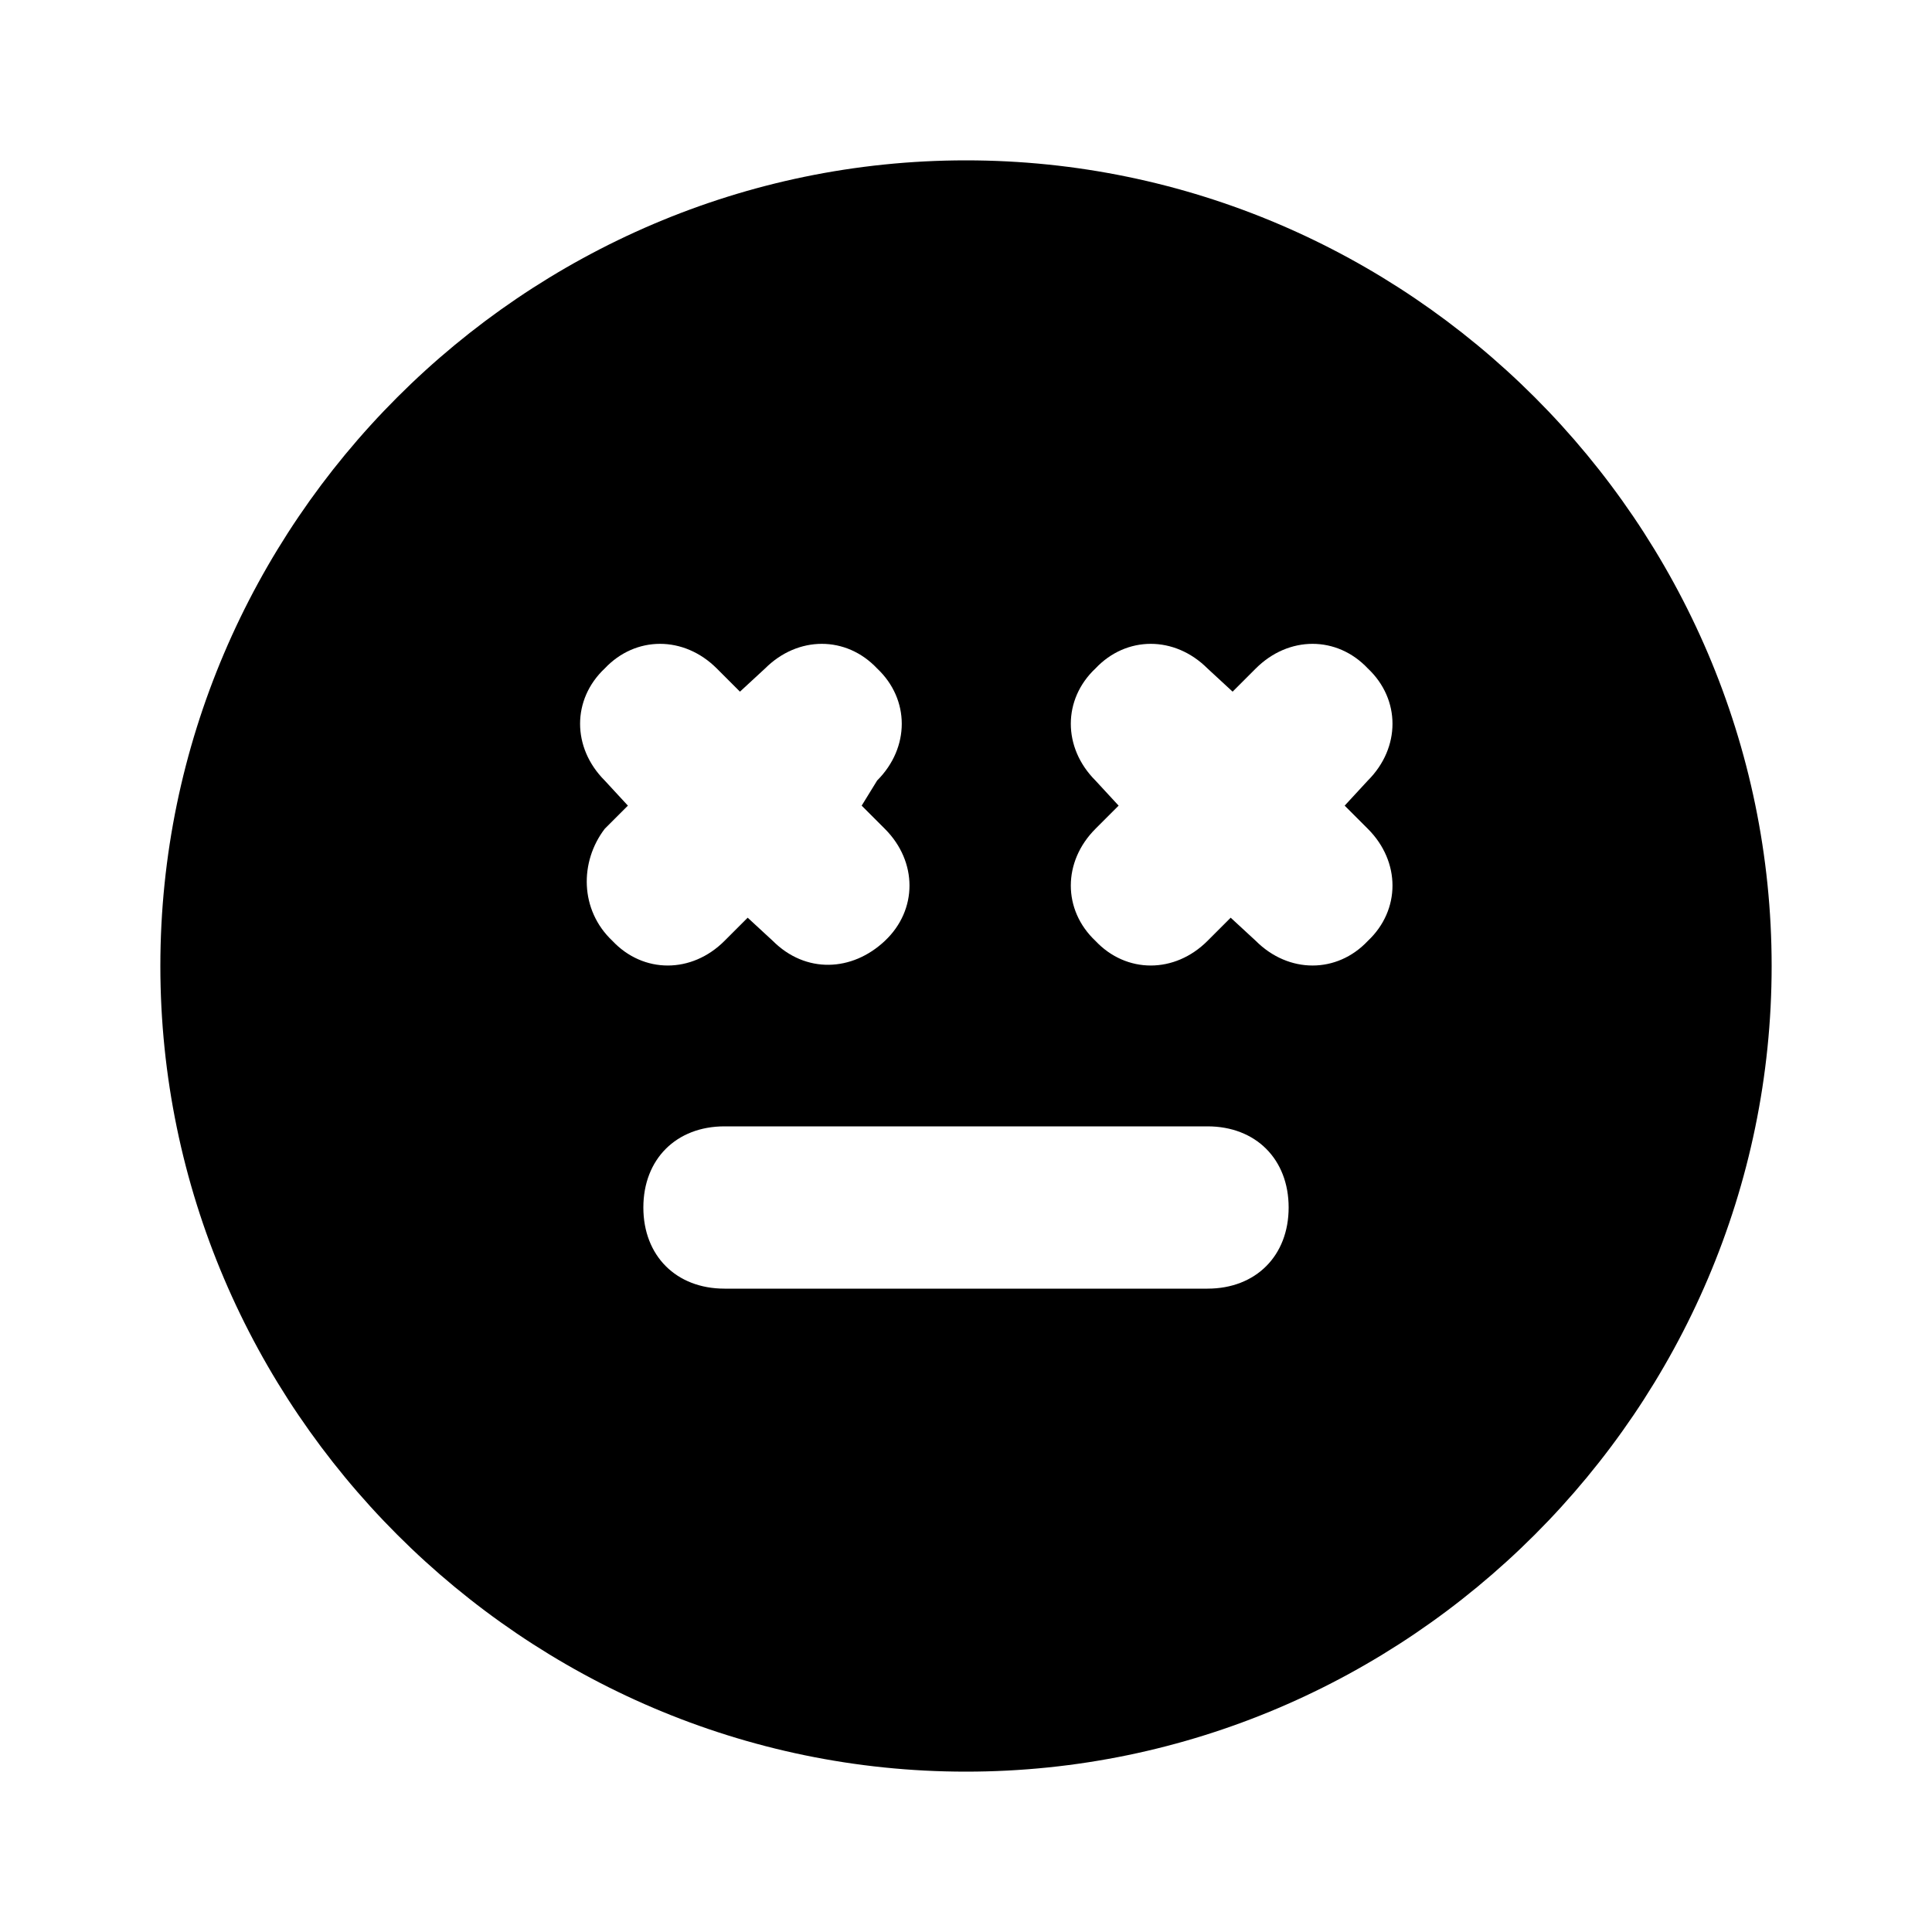 <svg xmlns="http://www.w3.org/2000/svg" width="24" height="24" viewBox="0 0 24 24">
    <path d="M12 1.992c0 0 0 0 0 0-5.496 0-10.008 4.512-10.008 10.008s4.512 10.008 10.008 10.008 10.008-4.512 10.008-10.008-4.512-10.008-10.008-10.008zM7.512 10.296l0.288-0.288-0.288-0.312c-0.408-0.408-0.408-1.008 0-1.392 0.384-0.408 0.984-0.408 1.392 0l0.288 0.288 0.312-0.288c0.408-0.408 1.008-0.408 1.392 0 0.408 0.384 0.408 0.984 0 1.392l-0.192 0.312 0.288 0.288c0.408 0.408 0.408 1.008 0 1.392s-0.984 0.408-1.392 0c0 0 0 0 0 0l-0.312-0.288-0.288 0.288c-0.408 0.408-1.008 0.408-1.392 0-0.408-0.384-0.408-0.984-0.096-1.392zM15 16.008h-6c-0.6 0-1.008-0.408-1.008-1.008s0.408-1.008 1.008-1.008h6c0.6 0 1.008 0.408 1.008 1.008s-0.408 1.008-1.008 1.008zM16.992 10.296c0.408 0.408 0.408 1.008 0 1.392-0.384 0.408-0.984 0.408-1.392 0 0 0 0 0 0 0l-0.312-0.288-0.288 0.288c-0.408 0.408-1.008 0.408-1.392 0-0.408-0.384-0.408-0.984 0-1.392l0.288-0.288-0.288-0.312c-0.408-0.408-0.408-1.008 0-1.392 0.384-0.408 0.984-0.408 1.392 0l0.312 0.288 0.288-0.288c0.408-0.408 1.008-0.408 1.392 0 0.408 0.384 0.408 0.984 0 1.392 0 0 0 0 0 0l-0.288 0.312 0.288 0.288z"></path>
</svg>
